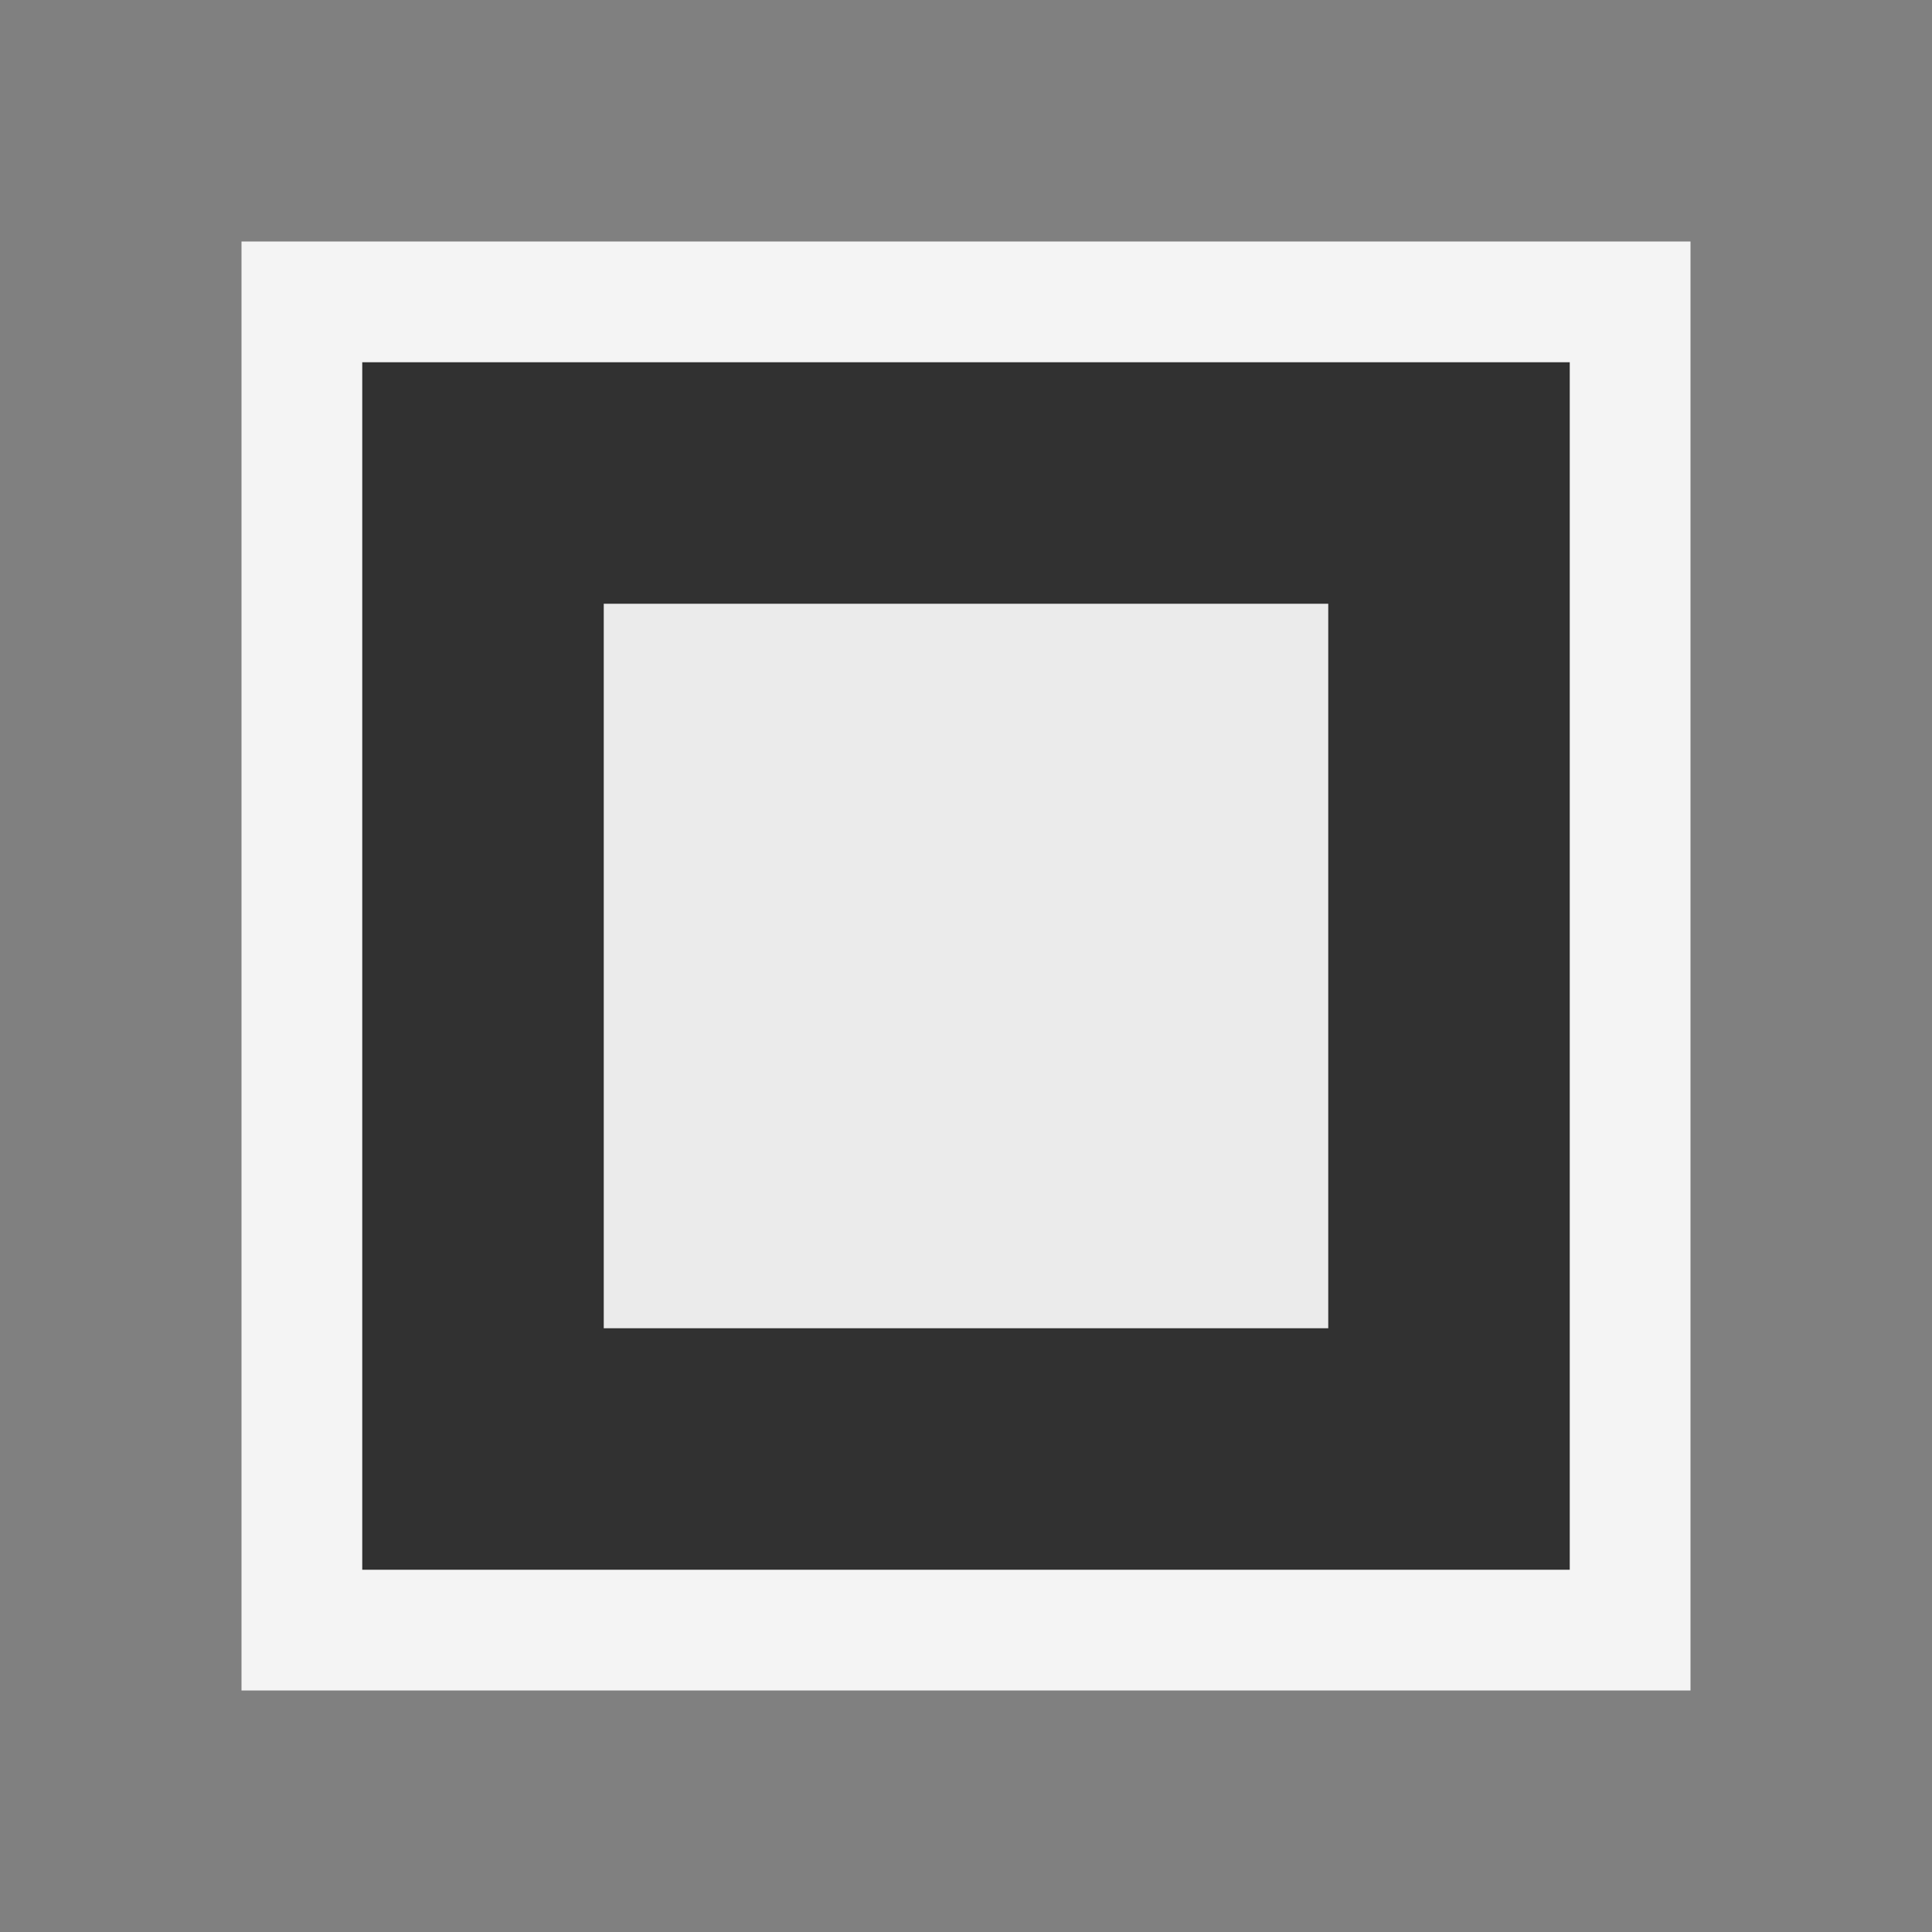 <svg ti:v='1' width='16' height='16' viewBox='0,0,16,16' xmlns='http://www.w3.org/2000/svg' xmlns:ti='urn:schemas-jetbrains-com:tisvg'><rect x="0" y="0" width="16" height="16" fill="#808080" stroke="none"/><g><path fill-rule='evenodd' d='M0,0L16,0L16,16L0,16Z' fill='#FFFFFF' opacity='0'/><path fill-rule='evenodd' d='M14,14L2,14L2,2L14,2L14,14Z' fill='#F4F4F4'/><path fill-rule='evenodd' d='M13,13L3,13L3,3L13,3L13,13Z' fill='#313131'/><path fill-rule='evenodd' d='M11,11L5,11L5,5L11,5L11,11Z' fill='#EBEBEB'/></g></svg>